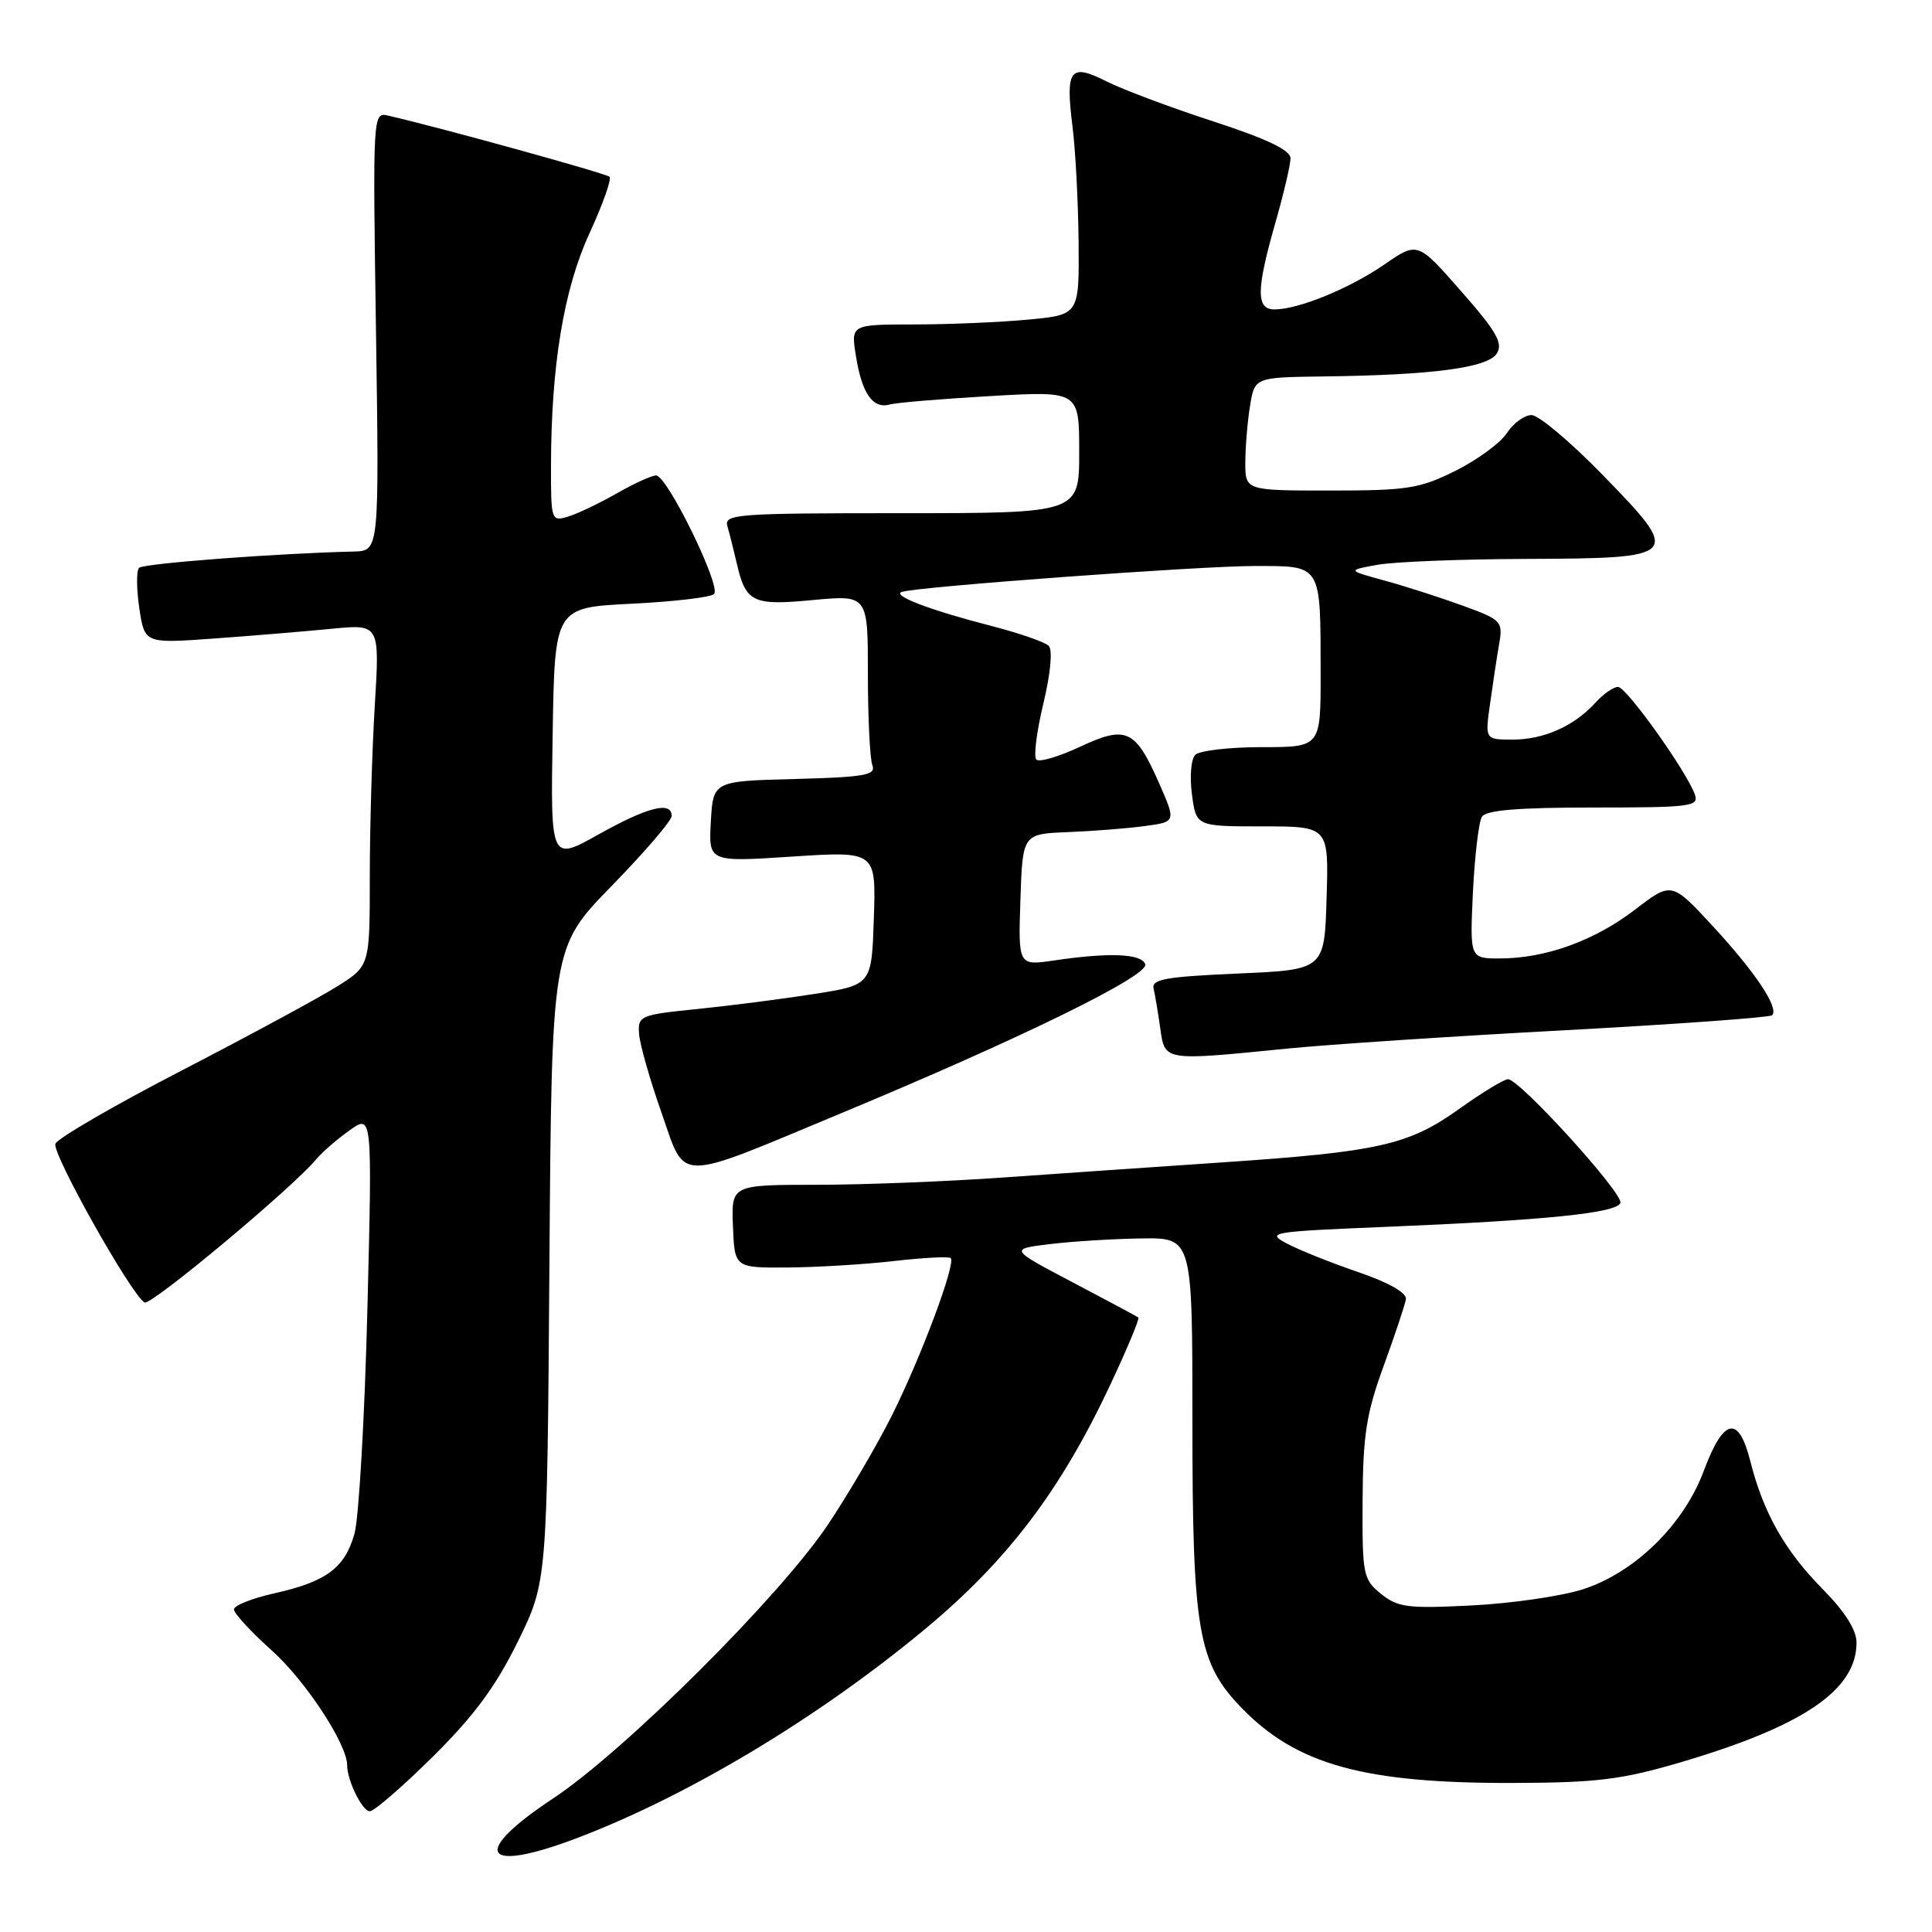<?xml version="1.0" encoding="UTF-8" standalone="no"?>
<!DOCTYPE svg PUBLIC "-//W3C//DTD SVG 1.1//EN" "http://www.w3.org/Graphics/SVG/1.1/DTD/svg11.dtd" >
<svg xmlns="http://www.w3.org/2000/svg" xmlns:xlink="http://www.w3.org/1999/xlink" version="1.1" viewBox="0 0 256 256">
 <g >
 <path fill="currentColor"
d=" M 76.23 243.64 C 90.95 238.09 108.22 227.76 122.42 215.99 C 133.49 206.82 140.55 197.51 147.19 183.34 C 149.38 178.67 151.02 174.72 150.84 174.58 C 150.65 174.43 146.73 172.33 142.12 169.91 C 133.75 165.50 133.75 165.50 139.12 164.85 C 142.08 164.49 147.54 164.15 151.25 164.10 C 158.00 164.00 158.00 164.00 158.00 188.32 C 158.00 216.12 158.73 220.36 164.55 226.34 C 171.83 233.84 180.79 236.31 200.50 236.25 C 211.55 236.22 214.85 235.81 222.50 233.57 C 238.94 228.74 246.00 223.95 246.00 217.65 C 246.00 215.99 244.46 213.55 241.54 210.59 C 236.49 205.48 233.64 200.43 231.92 193.59 C 230.37 187.45 228.38 187.87 225.75 194.92 C 223.10 202.05 216.57 208.42 209.68 210.61 C 206.83 211.51 200.22 212.47 194.99 212.73 C 186.52 213.16 185.21 212.99 182.99 211.19 C 180.62 209.27 180.50 208.68 180.55 198.84 C 180.60 190.16 181.04 187.30 183.34 181.00 C 184.84 176.88 186.17 172.89 186.29 172.15 C 186.42 171.31 184.05 169.96 180.00 168.57 C 176.43 167.35 172.17 165.65 170.55 164.79 C 167.72 163.30 168.30 163.20 183.55 162.57 C 204.84 161.69 214.26 160.73 214.71 159.39 C 215.12 158.15 201.36 143.00 199.82 143.00 C 199.29 143.00 196.37 144.78 193.33 146.95 C 186.67 151.72 182.67 152.62 162.00 154.02 C 153.47 154.59 140.43 155.50 133.00 156.02 C 125.58 156.55 114.41 156.99 108.20 156.99 C 96.90 157.00 96.90 157.00 97.12 162.50 C 97.34 168.00 97.34 168.00 104.42 167.95 C 108.31 167.92 114.65 167.53 118.50 167.09 C 122.35 166.65 125.71 166.47 125.97 166.70 C 126.71 167.34 122.08 179.75 118.21 187.50 C 116.29 191.35 112.47 197.88 109.72 202.00 C 103.40 211.47 82.77 232.03 73.25 238.33 C 62.34 245.55 63.87 248.29 76.23 243.64 Z  M 57.37 232.75 C 62.82 227.35 65.69 223.47 68.60 217.55 C 72.50 209.61 72.50 209.61 72.80 167.57 C 73.10 125.53 73.10 125.53 81.05 117.39 C 85.42 112.91 89.00 108.74 89.00 108.12 C 89.00 106.12 85.83 106.92 79.32 110.56 C 72.95 114.13 72.95 114.13 73.23 97.31 C 73.50 80.50 73.50 80.50 83.67 80.00 C 89.27 79.72 94.19 79.15 94.62 78.71 C 95.61 77.73 88.40 63.00 86.94 63.00 C 86.34 63.00 83.98 64.08 81.68 65.40 C 79.38 66.71 76.49 68.09 75.25 68.46 C 73.06 69.12 73.00 68.94 73.01 61.82 C 73.02 48.46 74.70 38.31 78.12 30.89 C 79.87 27.09 81.06 23.73 80.77 23.43 C 80.32 22.98 58.62 16.98 51.44 15.32 C 49.40 14.84 49.39 14.98 49.82 43.92 C 50.25 73.00 50.25 73.00 46.88 73.08 C 36.53 73.33 19.01 74.66 18.43 75.24 C 18.06 75.61 18.08 78.02 18.46 80.59 C 19.16 85.27 19.16 85.27 28.33 84.61 C 33.37 84.25 40.39 83.66 43.91 83.32 C 50.32 82.69 50.32 82.69 49.66 93.50 C 49.30 99.45 49.00 109.64 49.00 116.14 C 49.00 127.97 49.00 127.97 44.75 130.66 C 42.41 132.14 33.15 137.15 24.17 141.80 C 15.19 146.44 7.62 150.83 7.34 151.56 C 6.86 152.81 17.33 171.47 19.15 172.59 C 19.95 173.09 38.78 157.38 41.93 153.58 C 42.70 152.66 44.67 150.94 46.33 149.77 C 49.33 147.63 49.33 147.63 48.68 173.56 C 48.32 187.83 47.55 201.17 46.97 203.22 C 45.69 207.77 43.25 209.58 36.32 211.13 C 33.40 211.78 31.00 212.74 31.00 213.26 C 31.00 213.77 33.27 216.24 36.06 218.74 C 40.50 222.73 46.00 231.12 46.00 233.90 C 46.00 235.93 48.00 240.00 49.00 240.00 C 49.57 240.00 53.34 236.74 57.37 232.75 Z  M 111.50 147.49 C 135.19 137.64 152.26 129.28 151.75 127.77 C 151.27 126.36 147.01 126.18 139.71 127.26 C 134.92 127.97 134.92 127.97 135.21 119.24 C 135.50 110.50 135.50 110.50 141.50 110.26 C 144.80 110.13 149.38 109.77 151.67 109.46 C 155.84 108.90 155.84 108.90 153.57 103.74 C 150.43 96.63 149.23 96.08 143.07 98.97 C 140.28 100.27 137.70 101.03 137.32 100.65 C 136.94 100.27 137.36 96.93 138.25 93.23 C 139.21 89.22 139.50 86.13 138.96 85.58 C 138.47 85.07 135.01 83.88 131.28 82.92 C 123.26 80.86 118.10 78.89 119.50 78.43 C 121.56 77.74 158.89 75.00 166.18 75.00 C 175.22 75.00 174.97 74.59 174.99 89.25 C 175.00 99.00 175.00 99.00 167.20 99.00 C 162.91 99.00 158.94 99.46 158.38 100.02 C 157.82 100.58 157.62 102.92 157.94 105.27 C 158.50 109.50 158.50 109.50 167.29 109.50 C 176.07 109.50 176.07 109.50 175.78 119.00 C 175.50 128.50 175.50 128.50 164.00 129.00 C 154.45 129.42 152.56 129.75 152.86 131.00 C 153.05 131.82 153.45 134.19 153.74 136.25 C 154.35 140.62 154.14 140.58 170.50 138.95 C 176.00 138.40 192.60 137.30 207.39 136.51 C 222.17 135.71 234.51 134.82 234.81 134.53 C 235.76 133.58 232.65 128.90 227.02 122.79 C 221.50 116.81 221.50 116.81 216.64 120.54 C 211.26 124.66 204.77 127.00 198.72 127.00 C 194.76 127.00 194.76 127.00 195.17 118.23 C 195.41 113.41 195.94 108.91 196.36 108.23 C 196.90 107.35 201.11 107.00 211.17 107.00 C 224.12 107.00 225.16 106.86 224.57 105.25 C 223.39 102.06 215.52 91.05 214.40 91.02 C 213.80 91.01 212.45 91.95 211.41 93.10 C 208.60 96.20 204.58 98.00 200.44 98.00 C 196.77 98.00 196.77 98.00 197.44 93.25 C 197.80 90.64 198.34 87.09 198.64 85.36 C 199.16 82.33 198.99 82.14 193.84 80.26 C 190.90 79.19 186.25 77.69 183.50 76.94 C 178.50 75.57 178.50 75.57 182.50 74.84 C 184.70 74.44 193.53 74.09 202.13 74.06 C 222.73 73.98 222.92 73.78 212.44 63.01 C 208.16 58.60 203.88 55.00 202.94 55.00 C 202.00 55.00 200.53 56.07 199.67 57.38 C 198.81 58.70 195.74 60.95 192.86 62.38 C 188.13 64.74 186.49 65.00 176.30 65.00 C 165.00 65.00 165.00 65.00 165.01 61.25 C 165.02 59.19 165.30 55.81 165.64 53.75 C 166.26 50.00 166.26 50.00 175.38 49.88 C 189.89 49.70 197.15 48.73 198.34 46.83 C 199.19 45.48 198.29 43.91 193.61 38.59 C 187.84 32.01 187.84 32.01 183.43 35.05 C 178.80 38.24 172.04 41.00 168.87 41.00 C 166.42 41.00 166.45 38.41 169.00 29.50 C 170.10 25.65 171.00 21.81 171.00 20.97 C 171.00 19.90 167.87 18.40 160.75 16.08 C 155.11 14.25 148.75 11.86 146.61 10.78 C 141.78 8.34 141.16 9.16 142.11 16.74 C 142.51 19.91 142.87 26.82 142.92 32.11 C 143.00 41.71 143.00 41.71 136.25 42.35 C 132.54 42.70 125.73 42.99 121.12 42.99 C 112.74 43.00 112.74 43.00 113.42 47.20 C 114.21 52.14 115.66 54.22 117.89 53.60 C 118.78 53.35 124.79 52.85 131.25 52.48 C 143.00 51.80 143.00 51.80 143.00 59.90 C 143.00 68.00 143.00 68.00 119.43 68.00 C 97.46 68.00 95.90 68.12 96.39 69.75 C 96.67 70.71 97.21 72.85 97.59 74.50 C 98.81 79.84 99.67 80.27 107.70 79.51 C 115.00 78.83 115.00 78.83 115.00 89.33 C 115.00 95.11 115.27 100.53 115.59 101.38 C 116.10 102.71 114.65 102.97 105.34 103.22 C 94.50 103.50 94.50 103.50 94.19 108.86 C 93.89 114.23 93.89 114.23 104.98 113.50 C 116.08 112.78 116.08 112.78 115.79 121.64 C 115.50 130.50 115.50 130.50 108.00 131.69 C 103.88 132.34 96.90 133.24 92.50 133.69 C 84.78 134.47 84.51 134.59 84.68 137.00 C 84.78 138.38 86.10 143.03 87.62 147.34 C 90.94 156.79 89.18 156.78 111.50 147.49 Z "/>
</g>
</svg>